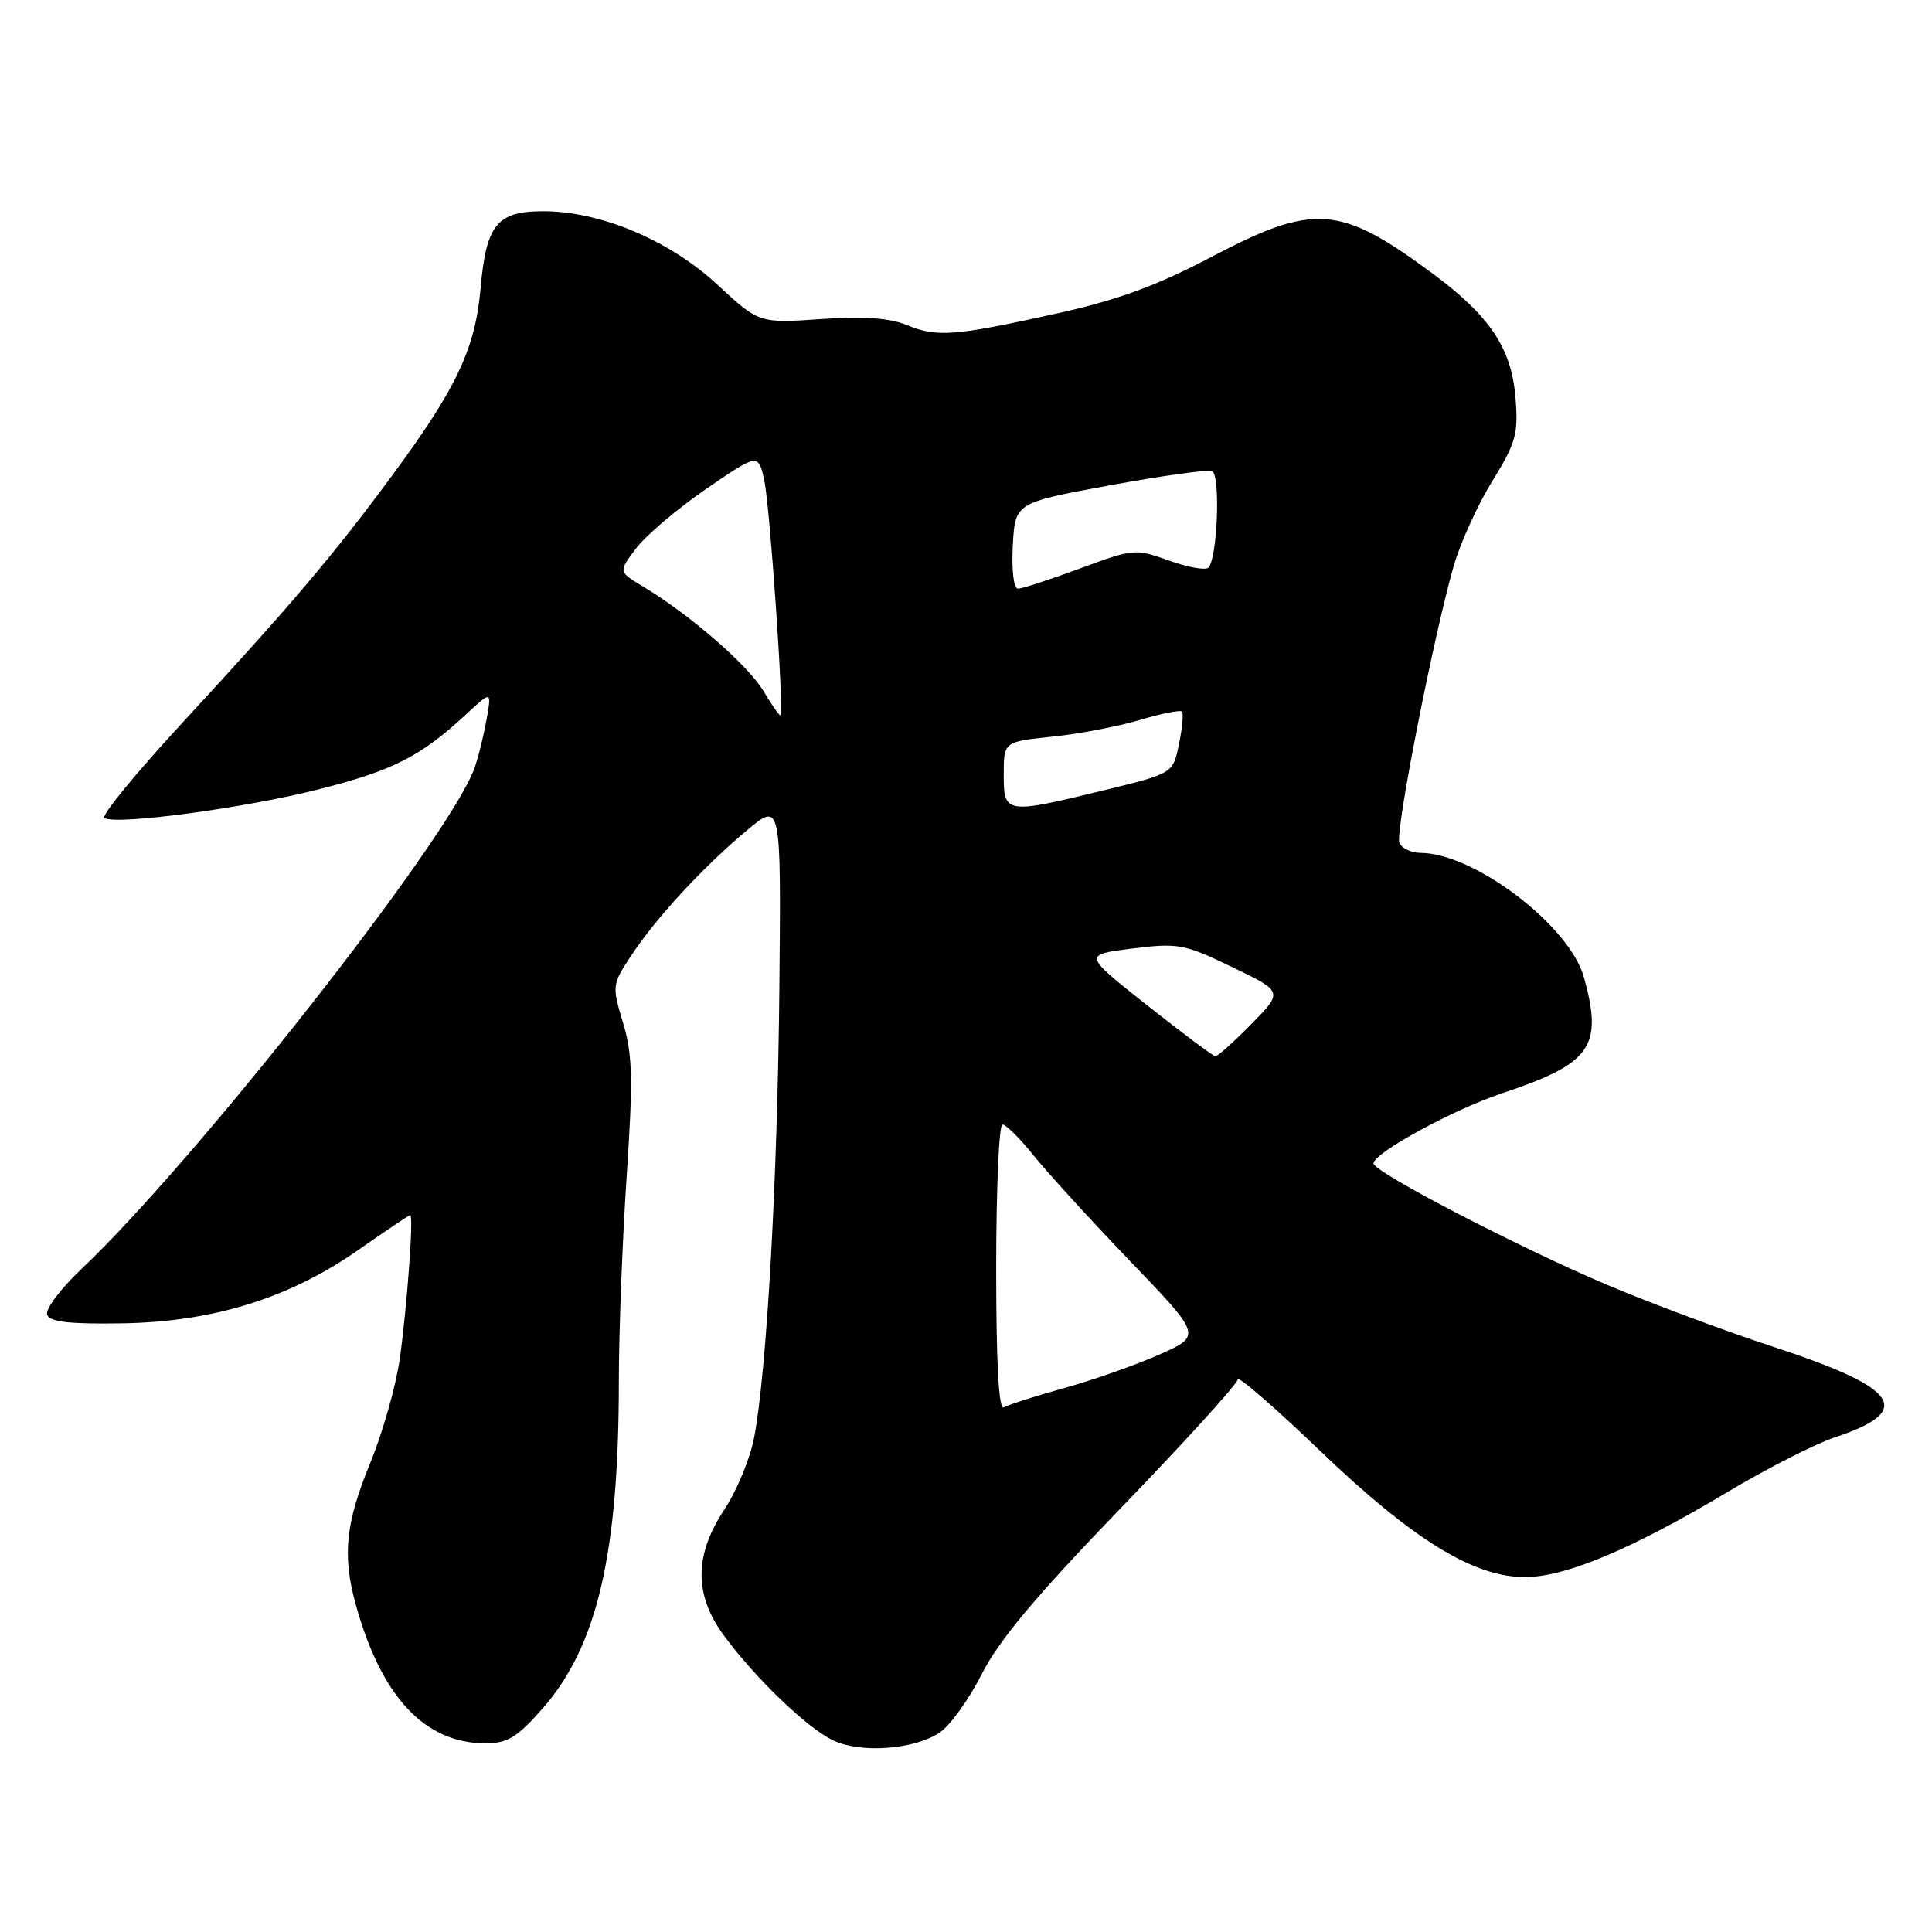 <?xml version="1.0" encoding="UTF-8" standalone="no"?>
<!DOCTYPE svg PUBLIC "-//W3C//DTD SVG 1.1//EN" "http://www.w3.org/Graphics/SVG/1.1/DTD/svg11.dtd" >
<svg xmlns="http://www.w3.org/2000/svg" xmlns:xlink="http://www.w3.org/1999/xlink" version="1.1" viewBox="0 0 256 256">
 <g >
 <path fill="currentColor"
d=" M 124.48 229.60 C 125.86 228.70 128.38 225.20 130.08 221.84 C 132.34 217.36 137.30 211.44 148.59 199.75 C 157.06 190.97 164.00 183.34 164.00 182.78 C 164.00 182.23 168.88 186.45 174.83 192.16 C 187.23 204.04 195.31 209.02 202.14 208.97 C 207.50 208.94 216.35 205.21 228.94 197.68 C 234.14 194.57 240.52 191.32 243.12 190.46 C 253.75 186.93 251.73 183.95 235.00 178.47 C 228.68 176.40 218.78 172.71 213.00 170.27 C 201.30 165.32 182.00 155.29 182.00 154.16 C 182.00 152.78 192.56 147.02 199.04 144.86 C 210.87 140.91 212.43 138.71 209.88 129.50 C 207.99 122.66 195.35 113.04 188.22 113.01 C 186.96 113.00 185.70 112.39 185.42 111.64 C 184.86 110.20 189.95 84.32 192.62 75.00 C 193.49 71.97 195.78 66.92 197.72 63.78 C 200.89 58.64 201.21 57.50 200.80 52.60 C 200.26 46.09 197.38 41.82 189.69 36.14 C 177.51 27.14 174.08 26.90 160.45 34.08 C 153.28 37.85 148.07 39.76 140.15 41.51 C 126.49 44.54 124.16 44.72 120.18 43.08 C 117.89 42.13 114.47 41.89 108.75 42.28 C 100.59 42.84 100.59 42.84 95.00 37.67 C 88.67 31.81 79.52 27.97 71.90 27.99 C 65.85 28.00 64.42 29.79 63.68 38.20 C 62.97 46.22 60.51 51.43 51.93 63.05 C 44.15 73.59 38.52 80.23 24.24 95.69 C 18.05 102.39 13.36 108.11 13.83 108.39 C 15.39 109.36 32.44 107.08 42.27 104.58 C 52.14 102.08 55.75 100.23 61.83 94.59 C 65.16 91.50 65.16 91.50 64.44 95.50 C 64.04 97.70 63.32 100.58 62.83 101.89 C 59.33 111.32 25.95 153.80 10.75 168.19 C 8.02 170.77 6.00 173.47 6.24 174.19 C 6.58 175.16 9.14 175.46 16.10 175.35 C 28.20 175.17 38.32 172.03 47.47 165.63 C 51.12 163.08 54.22 161.00 54.36 161.00 C 54.83 161.00 53.93 173.26 52.97 180.06 C 52.46 183.68 50.68 189.92 49.02 193.95 C 45.80 201.77 45.35 206.10 47.11 212.50 C 50.49 224.81 56.25 231.00 64.35 231.00 C 67.23 231.00 68.53 230.21 71.88 226.40 C 79.14 218.15 82.00 205.89 82.00 183.01 C 82.00 176.66 82.46 164.50 83.03 155.98 C 83.90 142.95 83.82 139.71 82.55 135.51 C 81.08 130.63 81.11 130.44 83.63 126.63 C 86.94 121.62 93.14 114.90 98.93 110.06 C 103.50 106.23 103.50 106.23 103.27 130.87 C 103.03 156.28 101.60 181.73 99.92 190.52 C 99.39 193.28 97.62 197.55 95.98 200.02 C 92.00 206.02 91.96 211.27 95.84 216.60 C 100.03 222.34 107.07 229.10 110.50 230.66 C 114.18 232.34 121.10 231.82 124.48 229.60 Z  M 132.00 168.06 C 132.00 157.58 132.37 149.00 132.83 149.00 C 133.29 149.00 135.16 150.87 137.00 153.15 C 138.83 155.43 144.58 161.73 149.79 167.15 C 159.25 177.00 159.25 177.00 153.57 179.51 C 150.44 180.89 144.77 182.89 140.96 183.94 C 137.15 185.00 133.57 186.15 133.01 186.49 C 132.34 186.91 132.00 180.68 132.00 168.06 Z  M 152.01 133.21 C 143.52 126.50 143.52 126.50 150.01 125.69 C 156.11 124.93 156.90 125.07 163.26 128.14 C 170.03 131.40 170.03 131.40 165.80 135.70 C 163.48 138.06 161.34 139.98 161.04 139.96 C 160.74 139.94 156.68 136.90 152.01 133.21 Z  M 133.00 102.64 C 133.00 98.28 133.00 98.28 139.37 97.62 C 142.87 97.27 148.09 96.27 150.96 95.42 C 153.84 94.56 156.38 94.05 156.61 94.28 C 156.84 94.51 156.67 96.45 156.22 98.59 C 155.42 102.48 155.42 102.48 146.46 104.67 C 133.20 107.91 133.00 107.87 133.00 102.64 Z  M 101.21 91.64 C 99.18 88.18 91.39 81.42 85.21 77.72 C 81.93 75.76 81.93 75.76 84.31 72.63 C 85.62 70.91 89.80 67.37 93.59 64.77 C 100.50 60.04 100.50 60.04 101.29 63.77 C 102.02 67.19 103.88 94.12 103.44 94.79 C 103.33 94.95 102.33 93.53 101.21 91.64 Z  M 134.20 72.31 C 134.50 66.62 134.50 66.62 147.00 64.32 C 153.88 63.06 159.99 62.20 160.59 62.42 C 161.74 62.83 161.33 73.89 160.13 75.21 C 159.77 75.60 157.42 75.18 154.91 74.28 C 150.44 72.68 150.19 72.70 143.12 75.32 C 139.14 76.79 135.44 78.00 134.89 78.00 C 134.32 78.00 134.03 75.61 134.20 72.31 Z "/>
</g>
</svg>